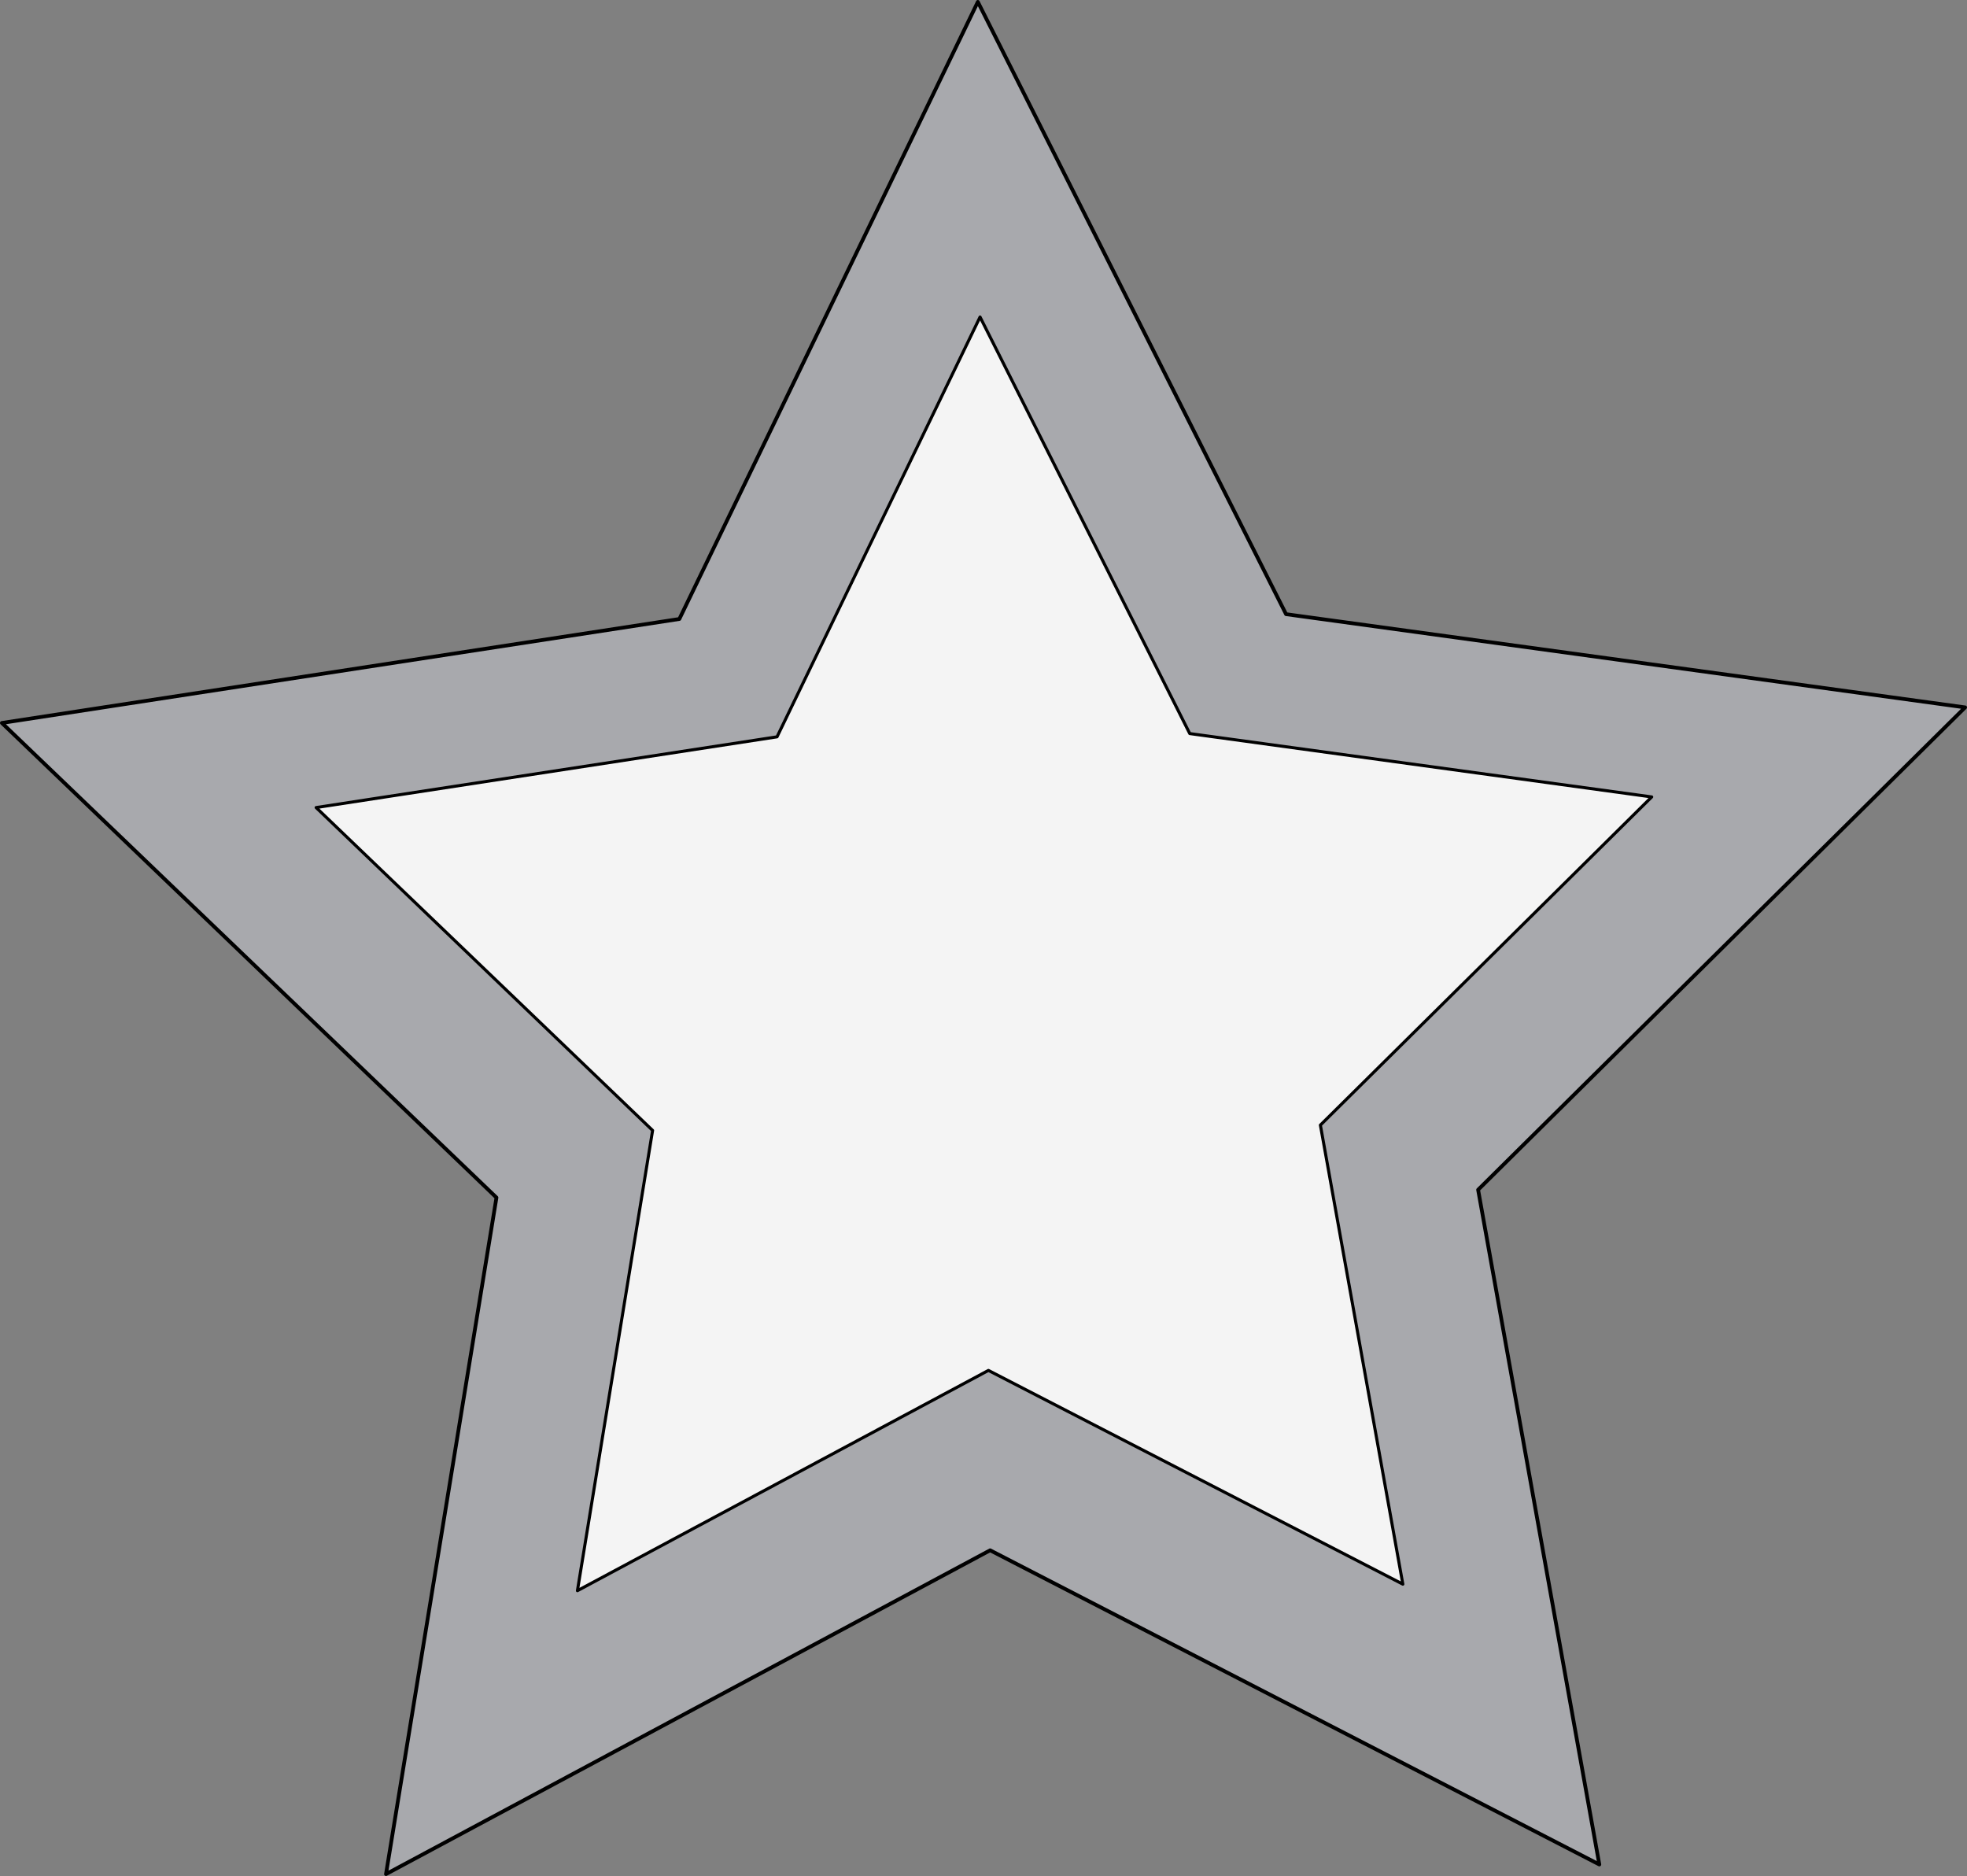 <svg id="Calque_2" data-name="Calque 2" xmlns="http://www.w3.org/2000/svg" viewBox="0 0 470.41 448.58"><rect x="0" y="0" width="470.41" height="448.58" fill="#808080" stroke="none"/><defs><style>.cls-1{fill:#a8a9ad;stroke-width:0.9px;}.cls-1,.cls-2{stroke:#000;stroke-linejoin:round;}.cls-2{fill:#f4f4f4;stroke-width:0.73px;}</style></defs><title>star-gray</title><polygon class="cls-1" points="382.48 445.83 236.79 370.7 92.31 448.13 118.73 286.36 0.45 172.87 162.47 148.01 233.85 0.45 307.56 146.86 469.96 169.15 353.49 284.49 382.48 445.83"/><polygon class="cls-2" points="156.07 270.3 75.6 193.1 185.83 176.19 234.38 75.8 284.53 175.41 395.01 190.56 315.77 269.03 335.49 378.8 236.38 327.69 138.09 380.36 156.07 270.3"/></svg>